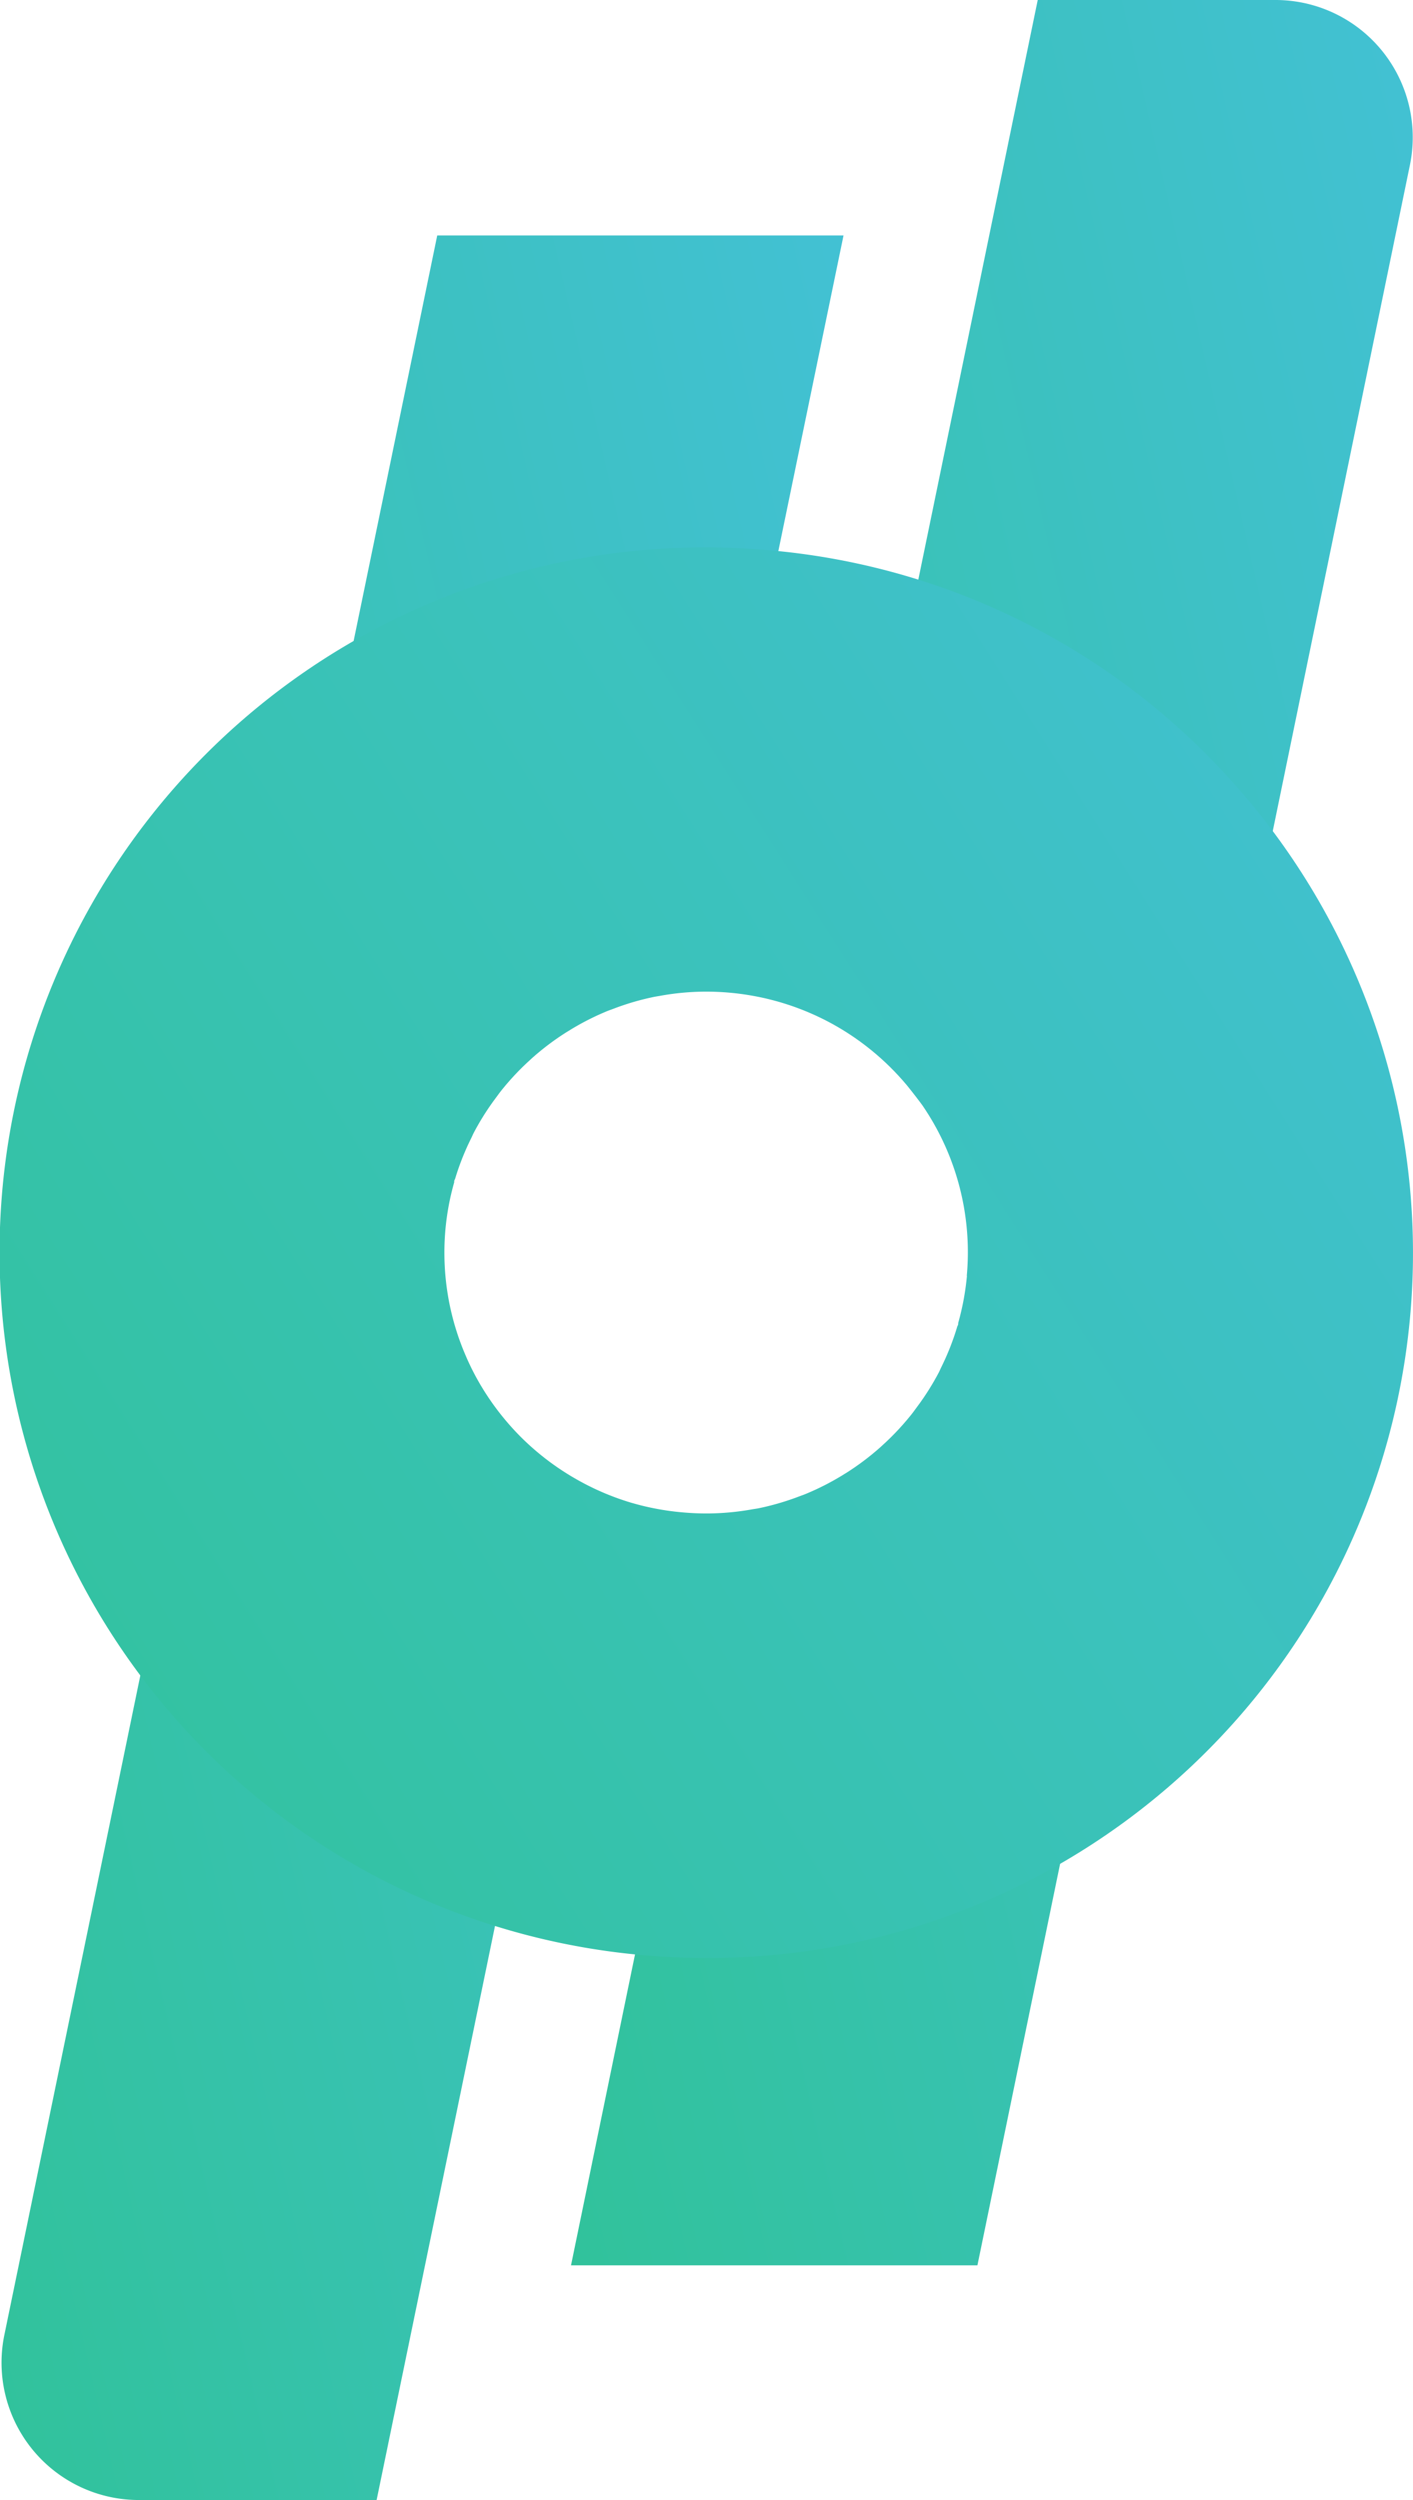 <svg xmlns="http://www.w3.org/2000/svg" xmlns:xlink="http://www.w3.org/1999/xlink" width="35.616" height="63" viewBox="0 0 35.616 63"><defs><linearGradient id="a" x1="-0.617" y1="1.062" x2="1" y2="0.034" gradientUnits="objectBoundingBox"><stop offset="0" stop-color="#2ac384"/><stop offset="1" stop-color="#42c1d3"/></linearGradient></defs><g transform="translate(-0.914)"><path d="M24.48,0H18.5L13.24,25.524l.1.049a6.818,6.818,0,0,1,2.025,1.644,5.8,5.8,0,0,1,.393.519,6.726,6.726,0,0,1,.932,5.661.3.3,0,0,1-.02.082,6.717,6.717,0,0,1-.423,1.073c-.02.04-.037.082-.057.121a6.766,6.766,0,0,1-.586.934l-.094.129a6.837,6.837,0,0,1-.729.791l-.126.116a6.862,6.862,0,0,1-.853.645l-.146.089a6.8,6.8,0,0,1-.967.494l-.148.057a6.747,6.747,0,0,1-1.068.309l-.133.022a7.334,7.334,0,0,1-.742.069L6.736,57.084H16.98l10.9-52.919A3.461,3.461,0,0,0,24.48,0Z" transform="translate(8.571 0)" fill="url(#a)"/><path d="M14.923,33.691a6.812,6.812,0,0,1-1.016-.826q-.232-.227-.445-.48a6.838,6.838,0,0,1-.742-1.075q-.158-.287-.289-.588a6.739,6.739,0,0,1-.549-2.613A6.652,6.652,0,0,1,12.13,26.2a.327.327,0,0,1,.02-.082,6.714,6.714,0,0,1,.423-1.073c.02-.04.037-.082.057-.119a6.773,6.773,0,0,1,.586-.932l.094-.129a6.818,6.818,0,0,1,.729-.794l.126-.116a6.81,6.81,0,0,1,.853-.645l.146-.089a6.8,6.8,0,0,1,.967-.494l.151-.057a6.737,6.737,0,0,1,1.068-.309l.133-.022a7.318,7.318,0,0,1,.771-.074L22.151,2.4H11.91L1,55.3a3.461,3.461,0,0,0,3.4,4.165h5.982l5.236-25.383c-.042-.022-.091-.032-.133-.054A5.838,5.838,0,0,1,14.923,33.691Z" transform="translate(0.025 3.533)" fill="url(#a)"/><path d="M32.386,11.963A17.707,17.707,0,0,0,20.308,5.652c-.531-.047-1.07-.072-1.6-.072a17.771,17.771,0,0,0-1.587,35.474c.531.047,1.07.072,1.6.072a17.764,17.764,0,0,0,13.663-29.17Zm-7.1,11.98a6.6,6.6,0,0,1-.22,1.182.116.116,0,0,1-.02.079,6.5,6.5,0,0,1-.408,1.038c-.02.04-.035.079-.054.116a6.566,6.566,0,0,1-.569.9l-.091.124a6.576,6.576,0,0,1-.707.769l-.121.111a6.632,6.632,0,0,1-.828.625l-.141.087a6.578,6.578,0,0,1-.934.47l-.146.054a6.579,6.579,0,0,1-1.036.3l-.129.02a6.555,6.555,0,0,1-1.13.106h-.025q-.3,0-.6-.027a6.633,6.633,0,0,1-1.313-.247,6.554,6.554,0,0,1-1.2-.494q-.284-.151-.549-.326a6.6,6.6,0,0,1-.989-.8q-.225-.222-.428-.465a6.613,6.613,0,0,1-.714-1.041,6.314,6.314,0,0,1-.279-.571,6.529,6.529,0,0,1-.539-2.521,6.445,6.445,0,0,1,.247-1.854.116.116,0,0,1,.02-.079,6.5,6.5,0,0,1,.413-1.041c.02-.04.035-.079.054-.116a6.536,6.536,0,0,1,.569-.9l.091-.124a6.581,6.581,0,0,1,.707-.769l.121-.111a6.607,6.607,0,0,1,.828-.625l.141-.087a6.6,6.6,0,0,1,.934-.47l.146-.054a6.541,6.541,0,0,1,1.036-.3l.129-.022a6.581,6.581,0,0,1,1.13-.106h.025q.3,0,.6.027a6.688,6.688,0,0,1,.667.094,6.583,6.583,0,0,1,1.258.376q.3.124.583.274a6.6,6.6,0,0,1,1.96,1.592q.2.247.383.494a6.546,6.546,0,0,1,1.125,4.3Z" transform="translate(0 8.214)" fill="url(#a)"/></g></svg>